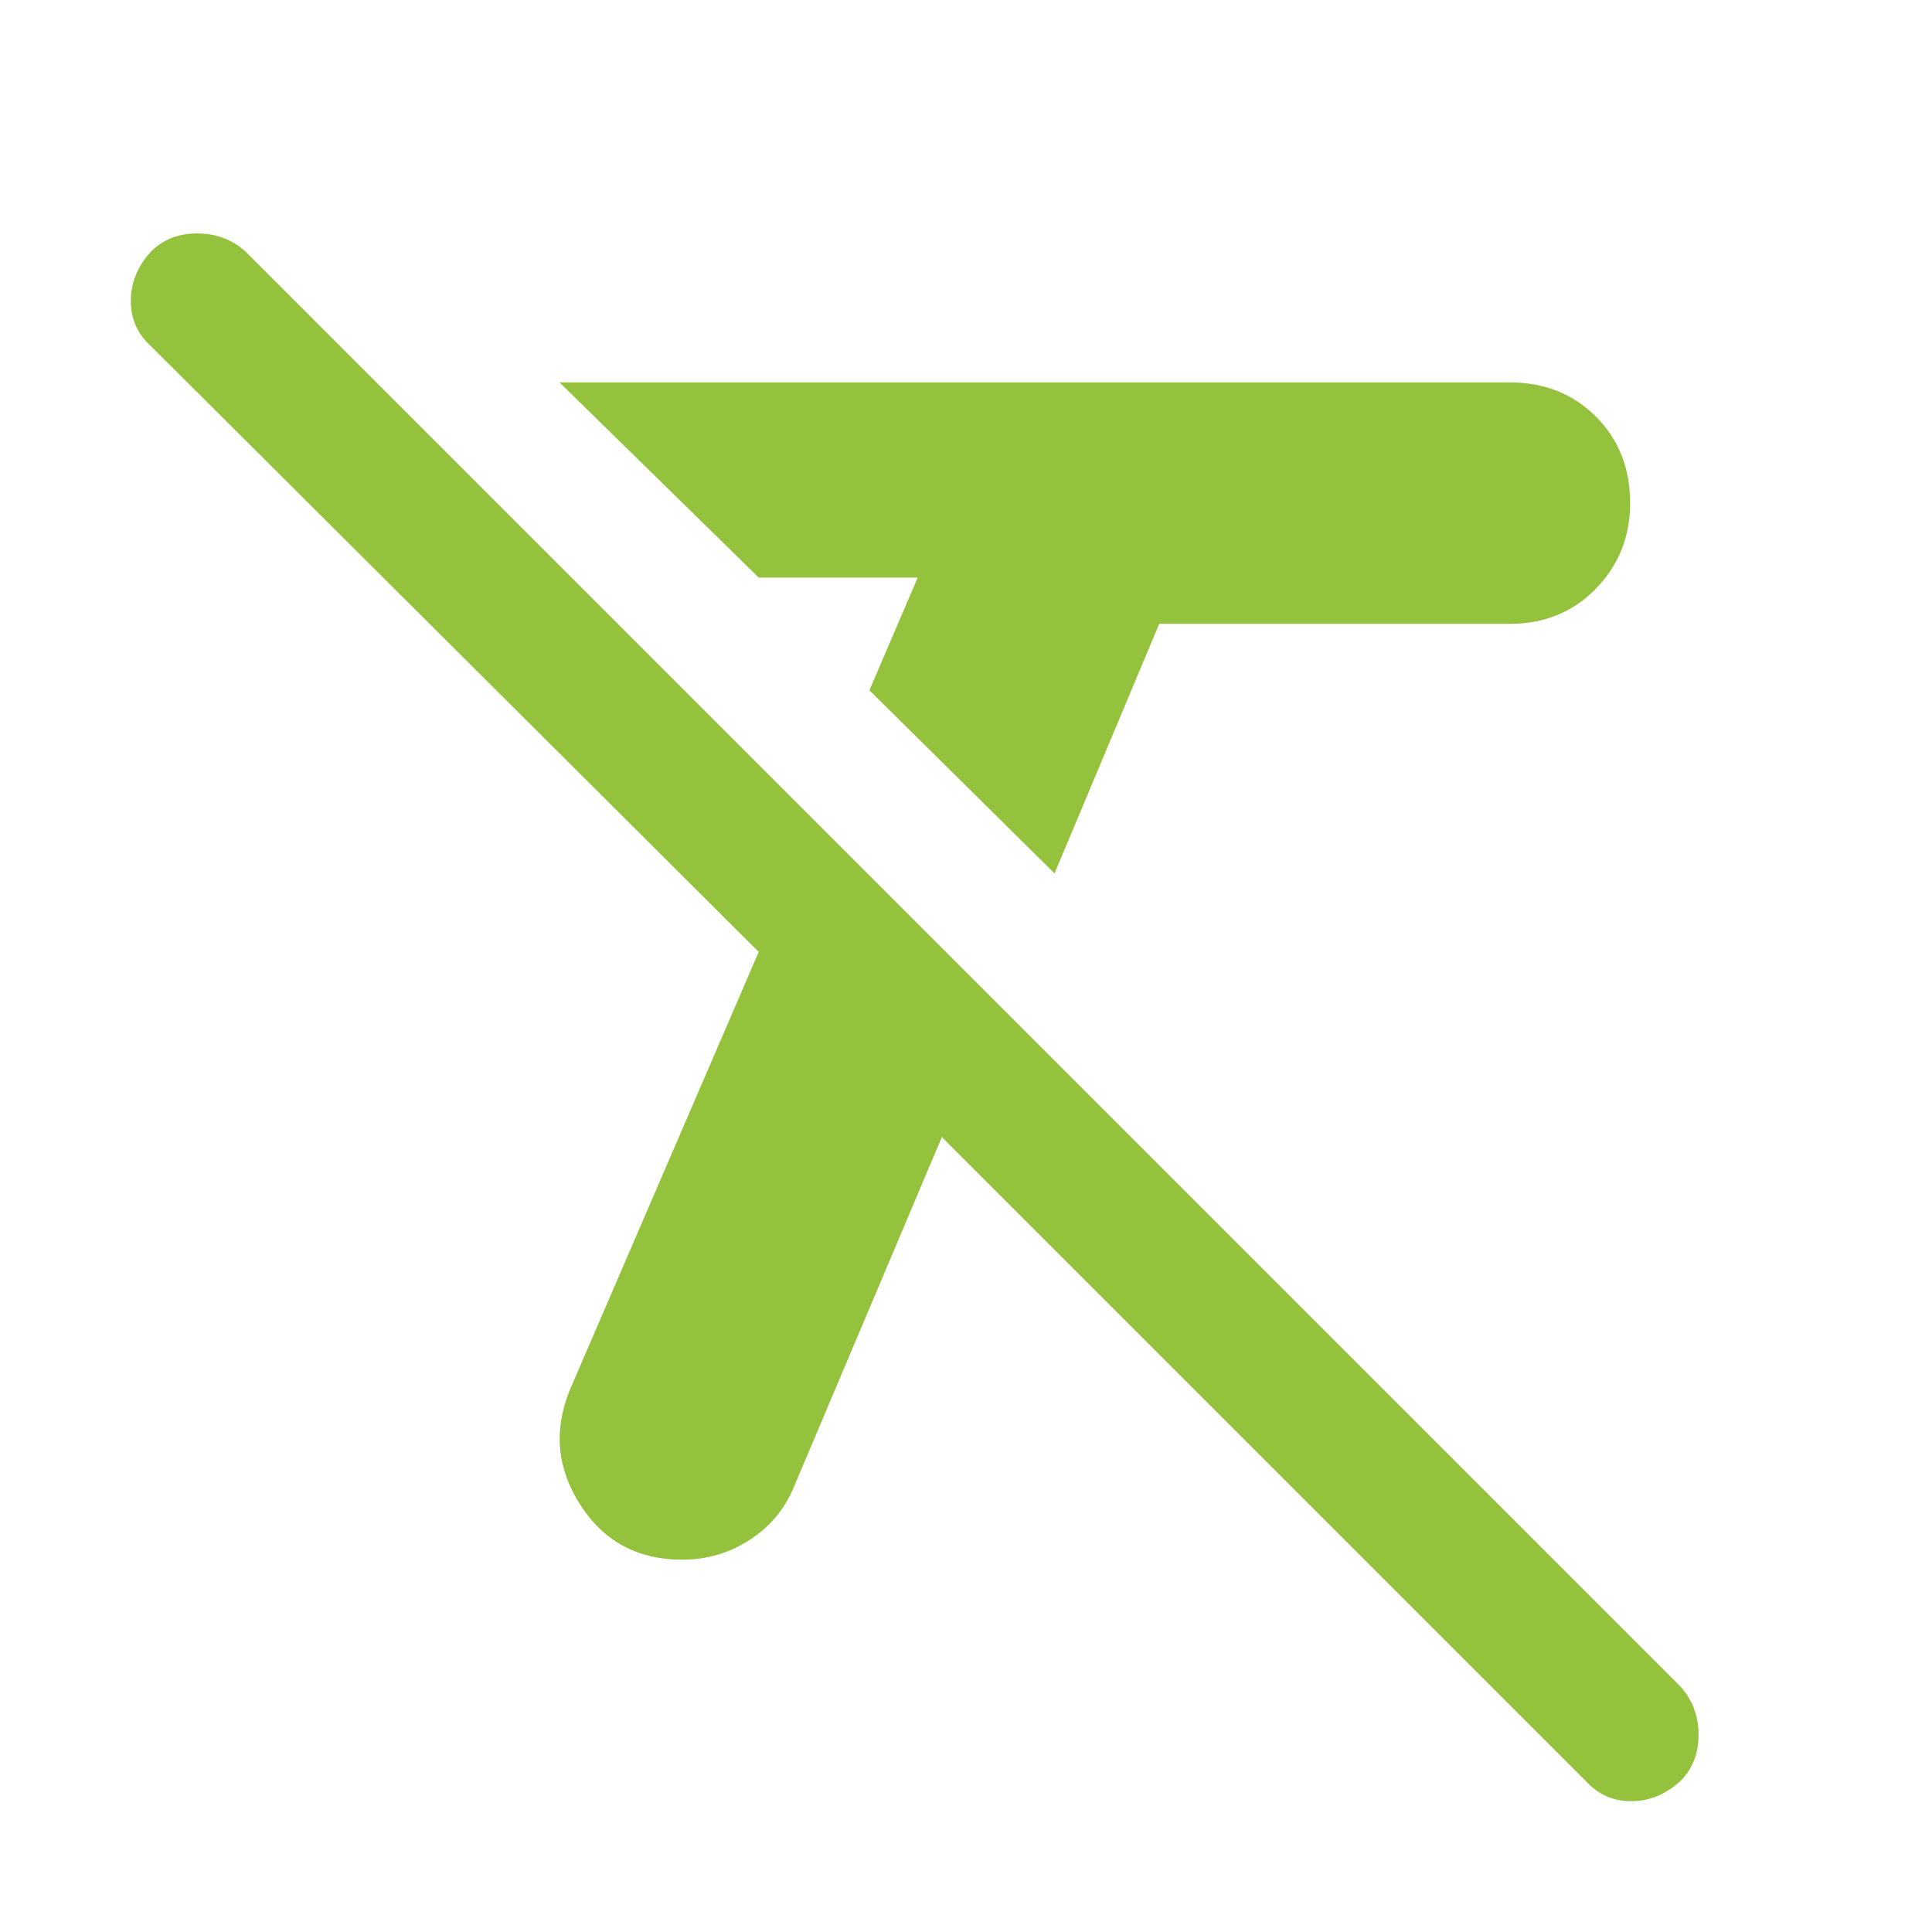 <svg xmlns="http://www.w3.org/2000/svg" height="48" width="48" fill="#95C23D"><path d="m26.2 21.7-4.6-4.55 1.2-2.8h-3.95L13.9 9.5h23.6q1.3 0 2.15.85.85.85.85 2.15 0 1.25-.85 2.125t-2.15.875h-8.7Zm13.2 22.55-16-16L19.7 37q-.35.8-1.1 1.275-.75.475-1.65.475-1.65 0-2.525-1.35t-.275-2.85l4.7-10.9L3.75 8.6q-.5-.45-.5-1.125t.5-1.225Q4.2 5.8 4.9 5.8t1.2.45L41.75 41.9q.45.5.45 1.2t-.45 1.15q-.55.5-1.225.5t-1.125-.5Z"/></svg>
